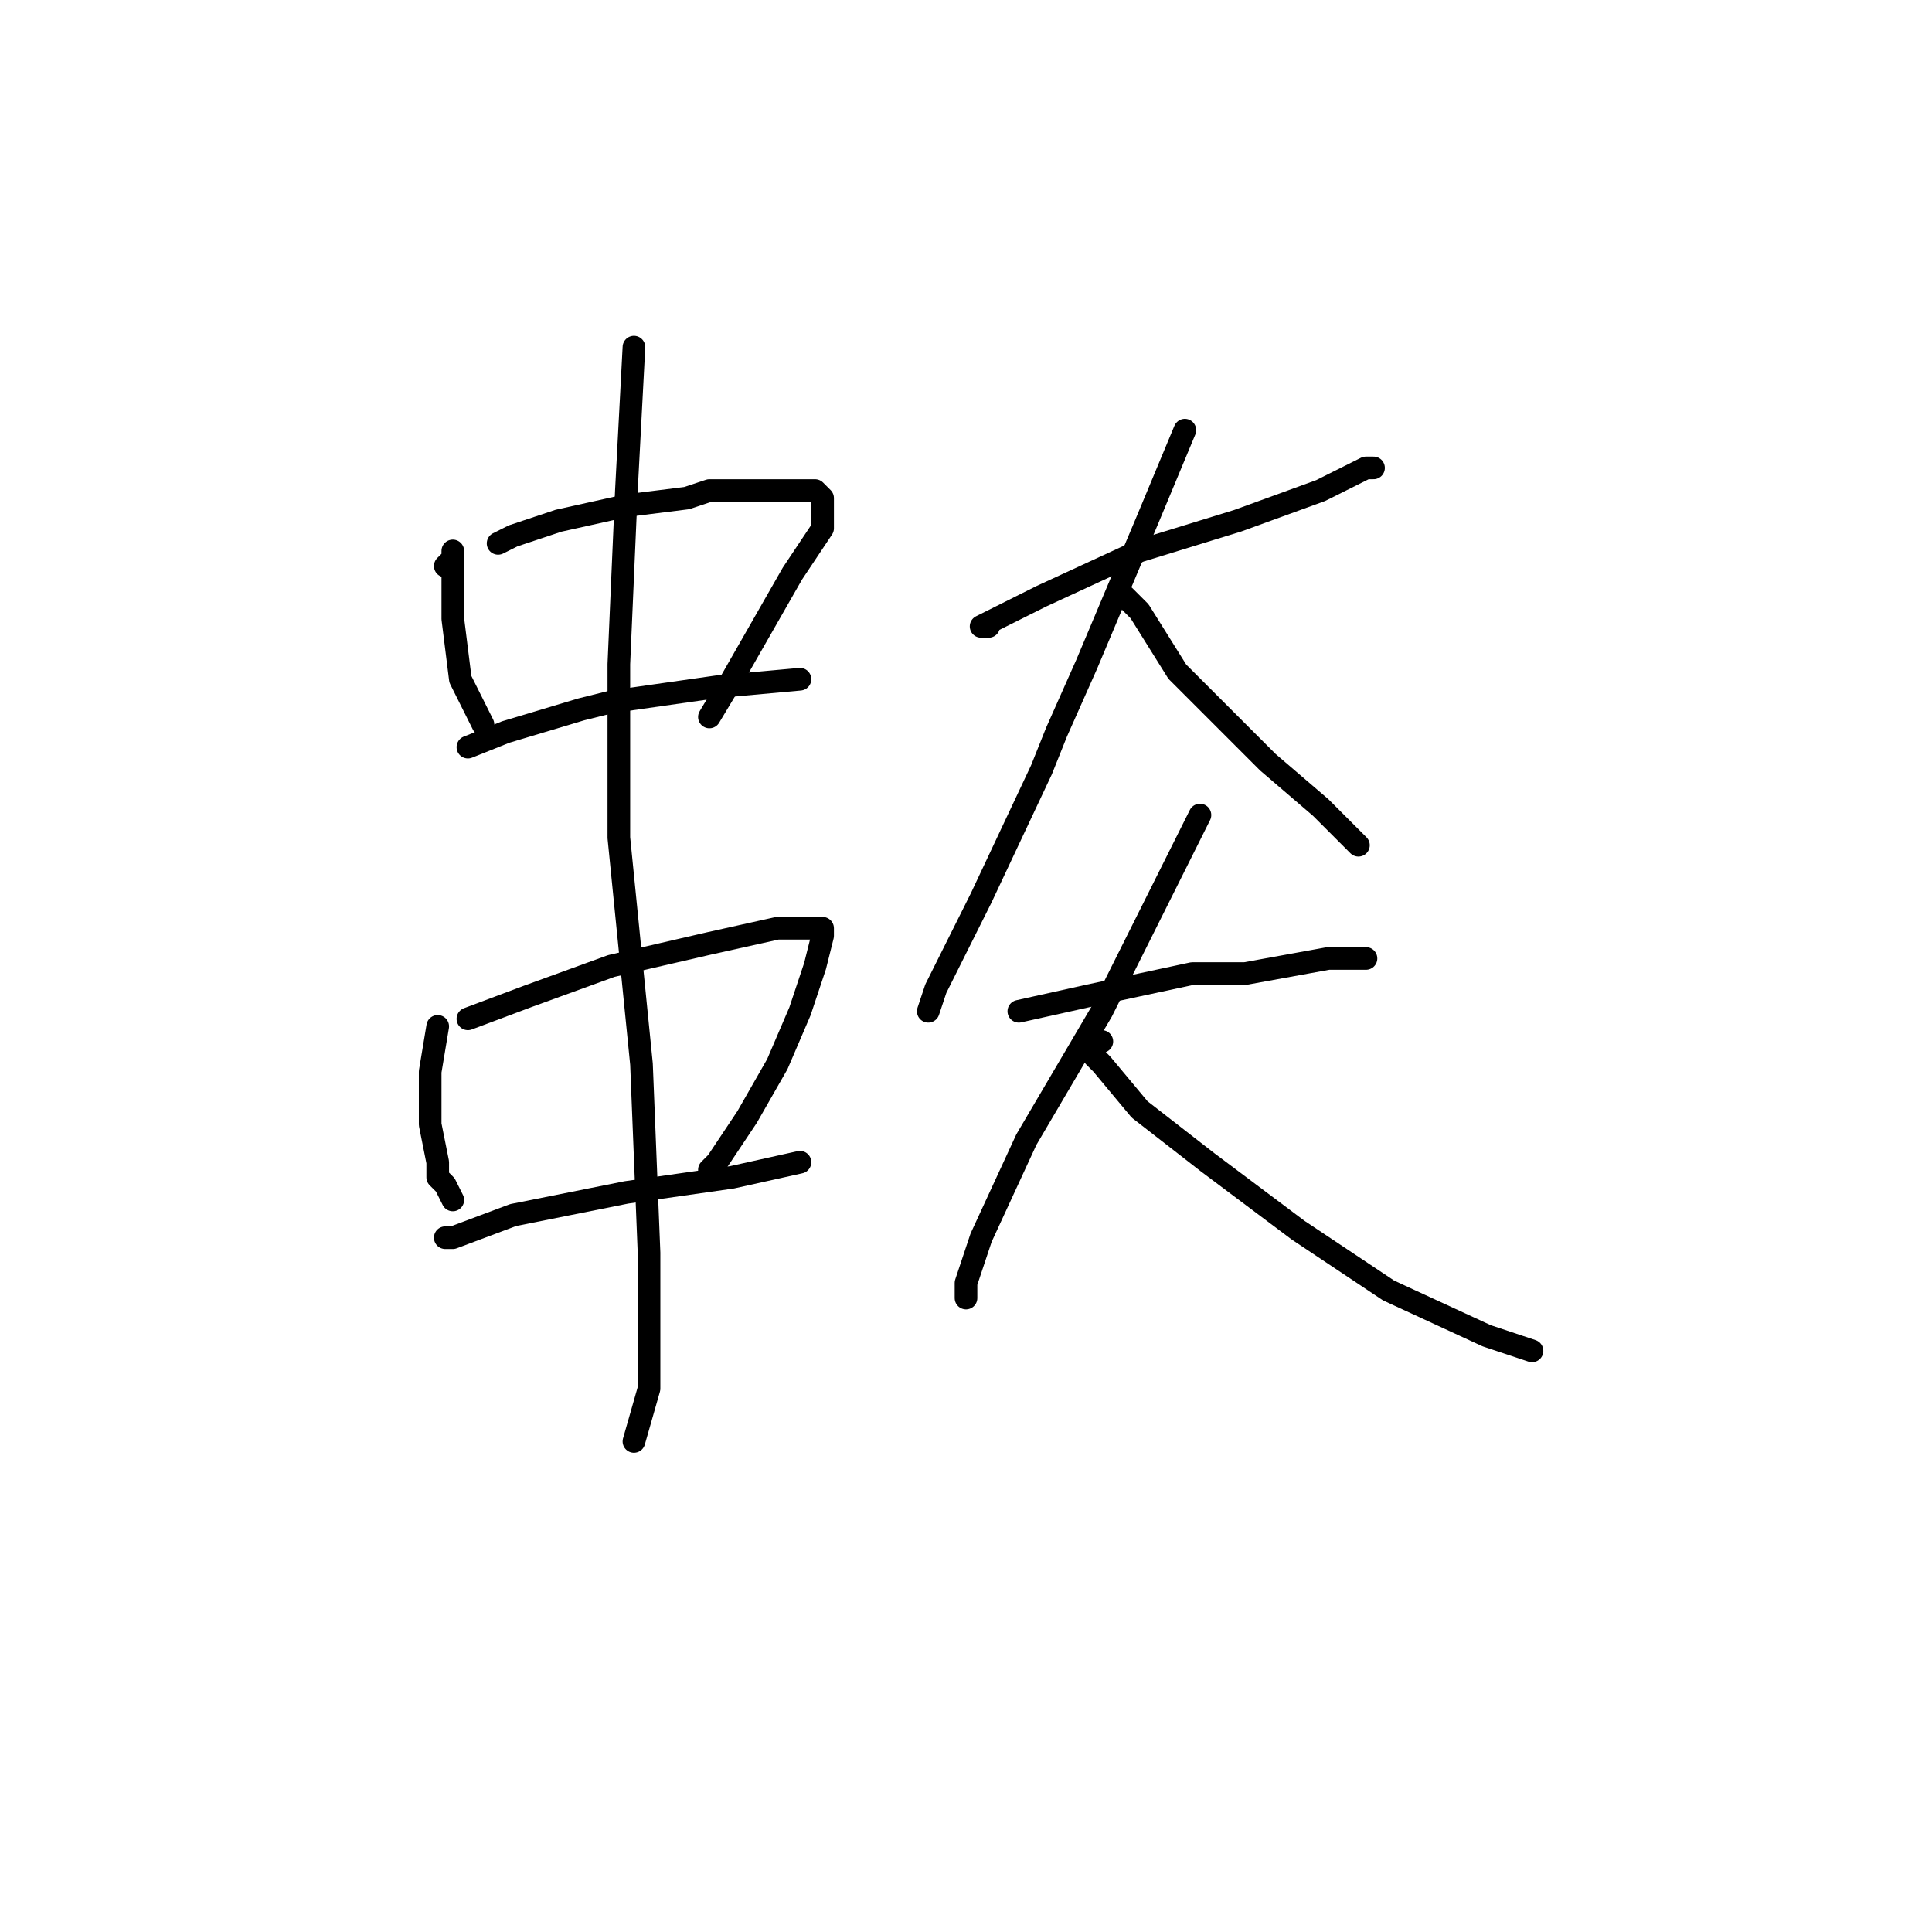 <?xml version="1.0" standalone="no"?>
    <svg width="256" height="256" xmlns="http://www.w3.org/2000/svg" version="1.1">
    <polyline stroke="black" stroke-width="3" stroke-linecap="round" fill="transparent" stroke-linejoin="round" points="59 75 60 74 60 73 60 75 60 80 60 82 61 90 64 96 64 96 " />
        <polyline stroke="black" stroke-width="3" stroke-linecap="round" fill="transparent" stroke-linejoin="round" points="66 72 68 71 74 69 83 67 91 66 94 65 101 65 103 65 108 65 109 66 109 70 105 76 101 83 97 90 94 95 94 95 " />
        <polyline stroke="black" stroke-width="3" stroke-linecap="round" fill="transparent" stroke-linejoin="round" points="62 99 67 97 77 94 81 93 95 91 106 90 106 90 " />
        <polyline stroke="black" stroke-width="3" stroke-linecap="round" fill="transparent" stroke-linejoin="round" points="58 136 57 142 57 149 58 154 58 156 59 157 60 159 60 159 " />
        <polyline stroke="black" stroke-width="3" stroke-linecap="round" fill="transparent" stroke-linejoin="round" points="62 135 70 132 81 128 94 125 103 123 108 123 109 123 109 124 108 128 106 134 103 141 99 148 95 154 94 155 94 155 " />
        <polyline stroke="black" stroke-width="3" stroke-linecap="round" fill="transparent" stroke-linejoin="round" points="59 164 60 164 68 161 83 158 97 156 106 154 106 154 " />
        <polyline stroke="black" stroke-width="3" stroke-linecap="round" fill="transparent" stroke-linejoin="round" points="84 46 83 65 82 88 82 96 82 111 85 141 86 166 86 184 84 191 84 191 " />
        <polyline stroke="black" stroke-width="3" stroke-linecap="round" fill="transparent" stroke-linejoin="round" points="131 83 130 83 134 81 138 79 151 73 164 69 175 65 181 62 182 62 182 62 " />
        <polyline stroke="black" stroke-width="3" stroke-linecap="round" fill="transparent" stroke-linejoin="round" points="157 57 152 69 144 88 140 97 138 102 130 119 124 131 123 134 123 134 " />
        <polyline stroke="black" stroke-width="3" stroke-linecap="round" fill="transparent" stroke-linejoin="round" points="149 79 151 81 156 89 160 93 168 101 175 107 180 112 180 112 " />
        <polyline stroke="black" stroke-width="3" stroke-linecap="round" fill="transparent" stroke-linejoin="round" points="135 134 144 132 158 129 165 129 176 127 181 127 181 127 " />
        <polyline stroke="black" stroke-width="3" stroke-linecap="round" fill="transparent" stroke-linejoin="round" points="159 108 154 118 146 134 136 151 130 164 128 170 128 172 128 172 " />
        <polyline stroke="black" stroke-width="3" stroke-linecap="round" fill="transparent" stroke-linejoin="round" points="146 138 145 138 145 140 146 141 151 147 160 154 172 163 184 171 197 177 203 179 203 179 " />
        </svg>